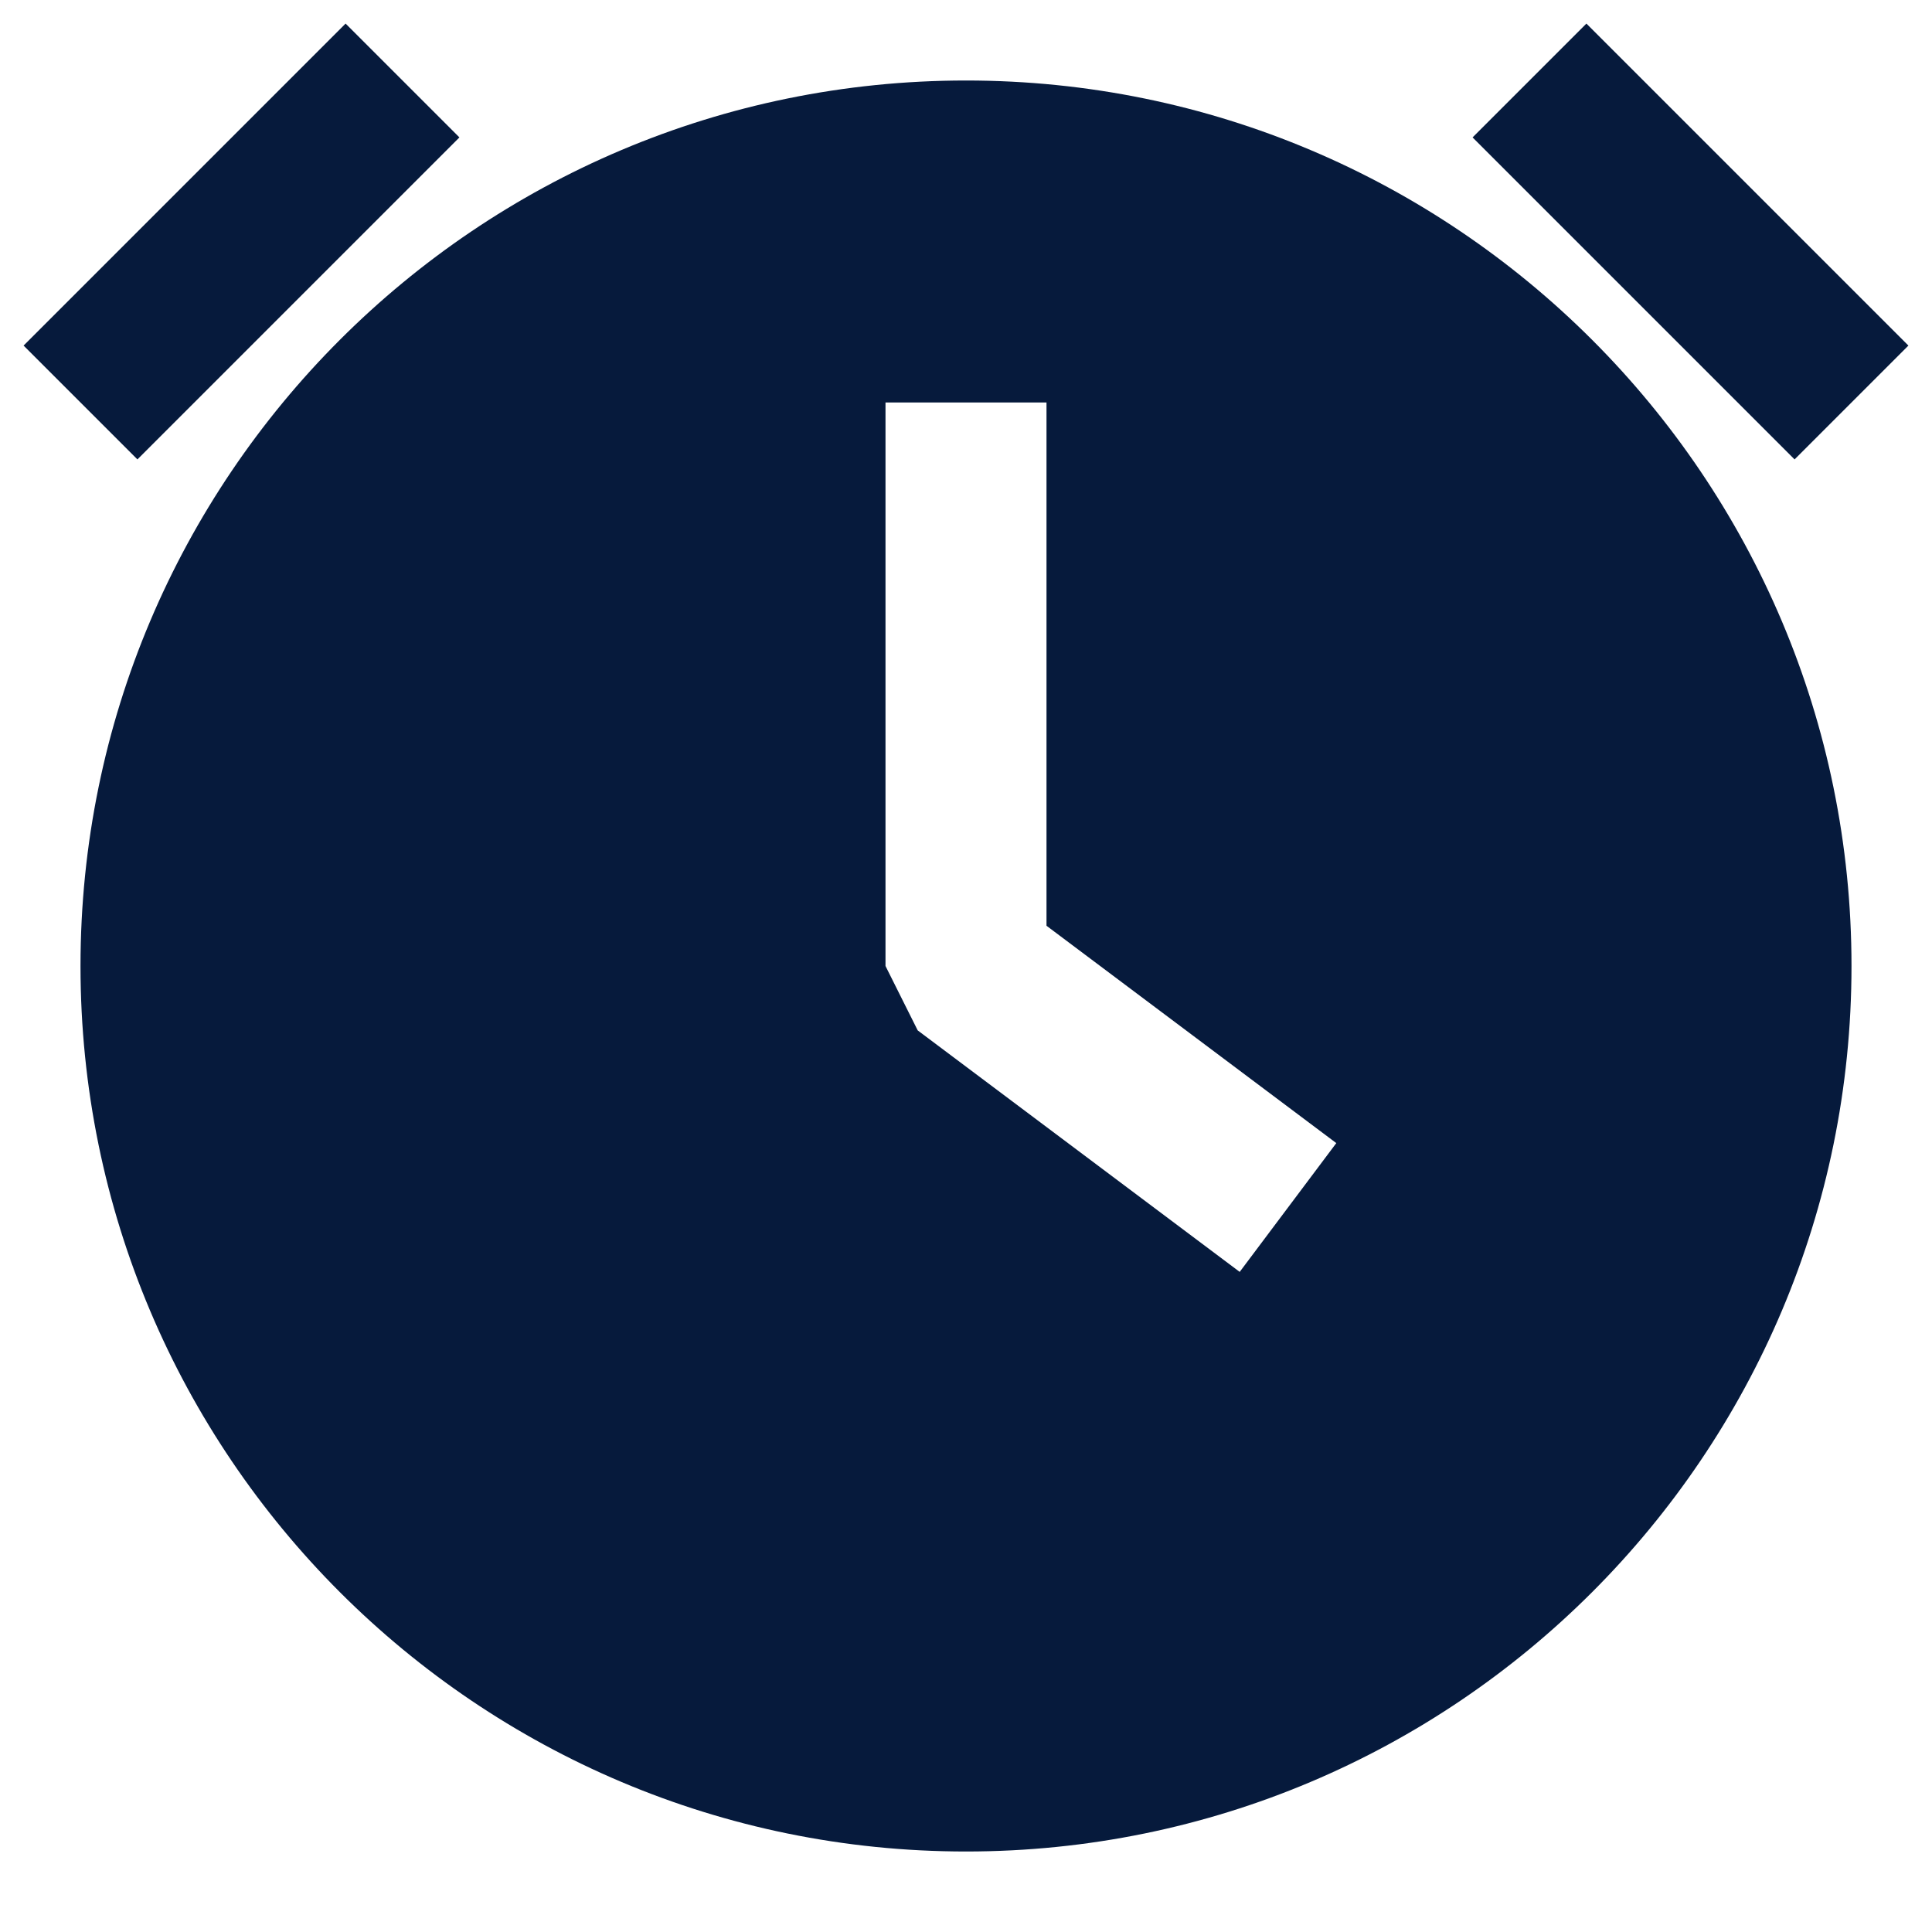 <svg width="24" height="24" viewBox="0 0 24 24" fill="none" xmlns="http://www.w3.org/2000/svg">
<path fill-rule="evenodd" clip-rule="evenodd" d="M12 23C18.075 23 23 18.075 23 12C23 5.925 18.075 1 12 1C5.925 1 1 5.925 1 12C1 18.075 5.925 23 12 23ZM11 5V12L11.4 12.8L15.4 15.8L16.6 14.2L13 11.5V5H11Z" fill="#061A3C"/>
<path fill-rule="evenodd" clip-rule="evenodd" d="M5.707 1.707L1.707 5.707L0.293 4.293L4.293 0.293L5.707 1.707Z" fill="#061A3C"/>
<path fill-rule="evenodd" clip-rule="evenodd" d="M23.707 4.293L19.707 0.293L18.293 1.707L22.293 5.707L23.707 4.293Z" fill="#061A3C"/>
</svg>
